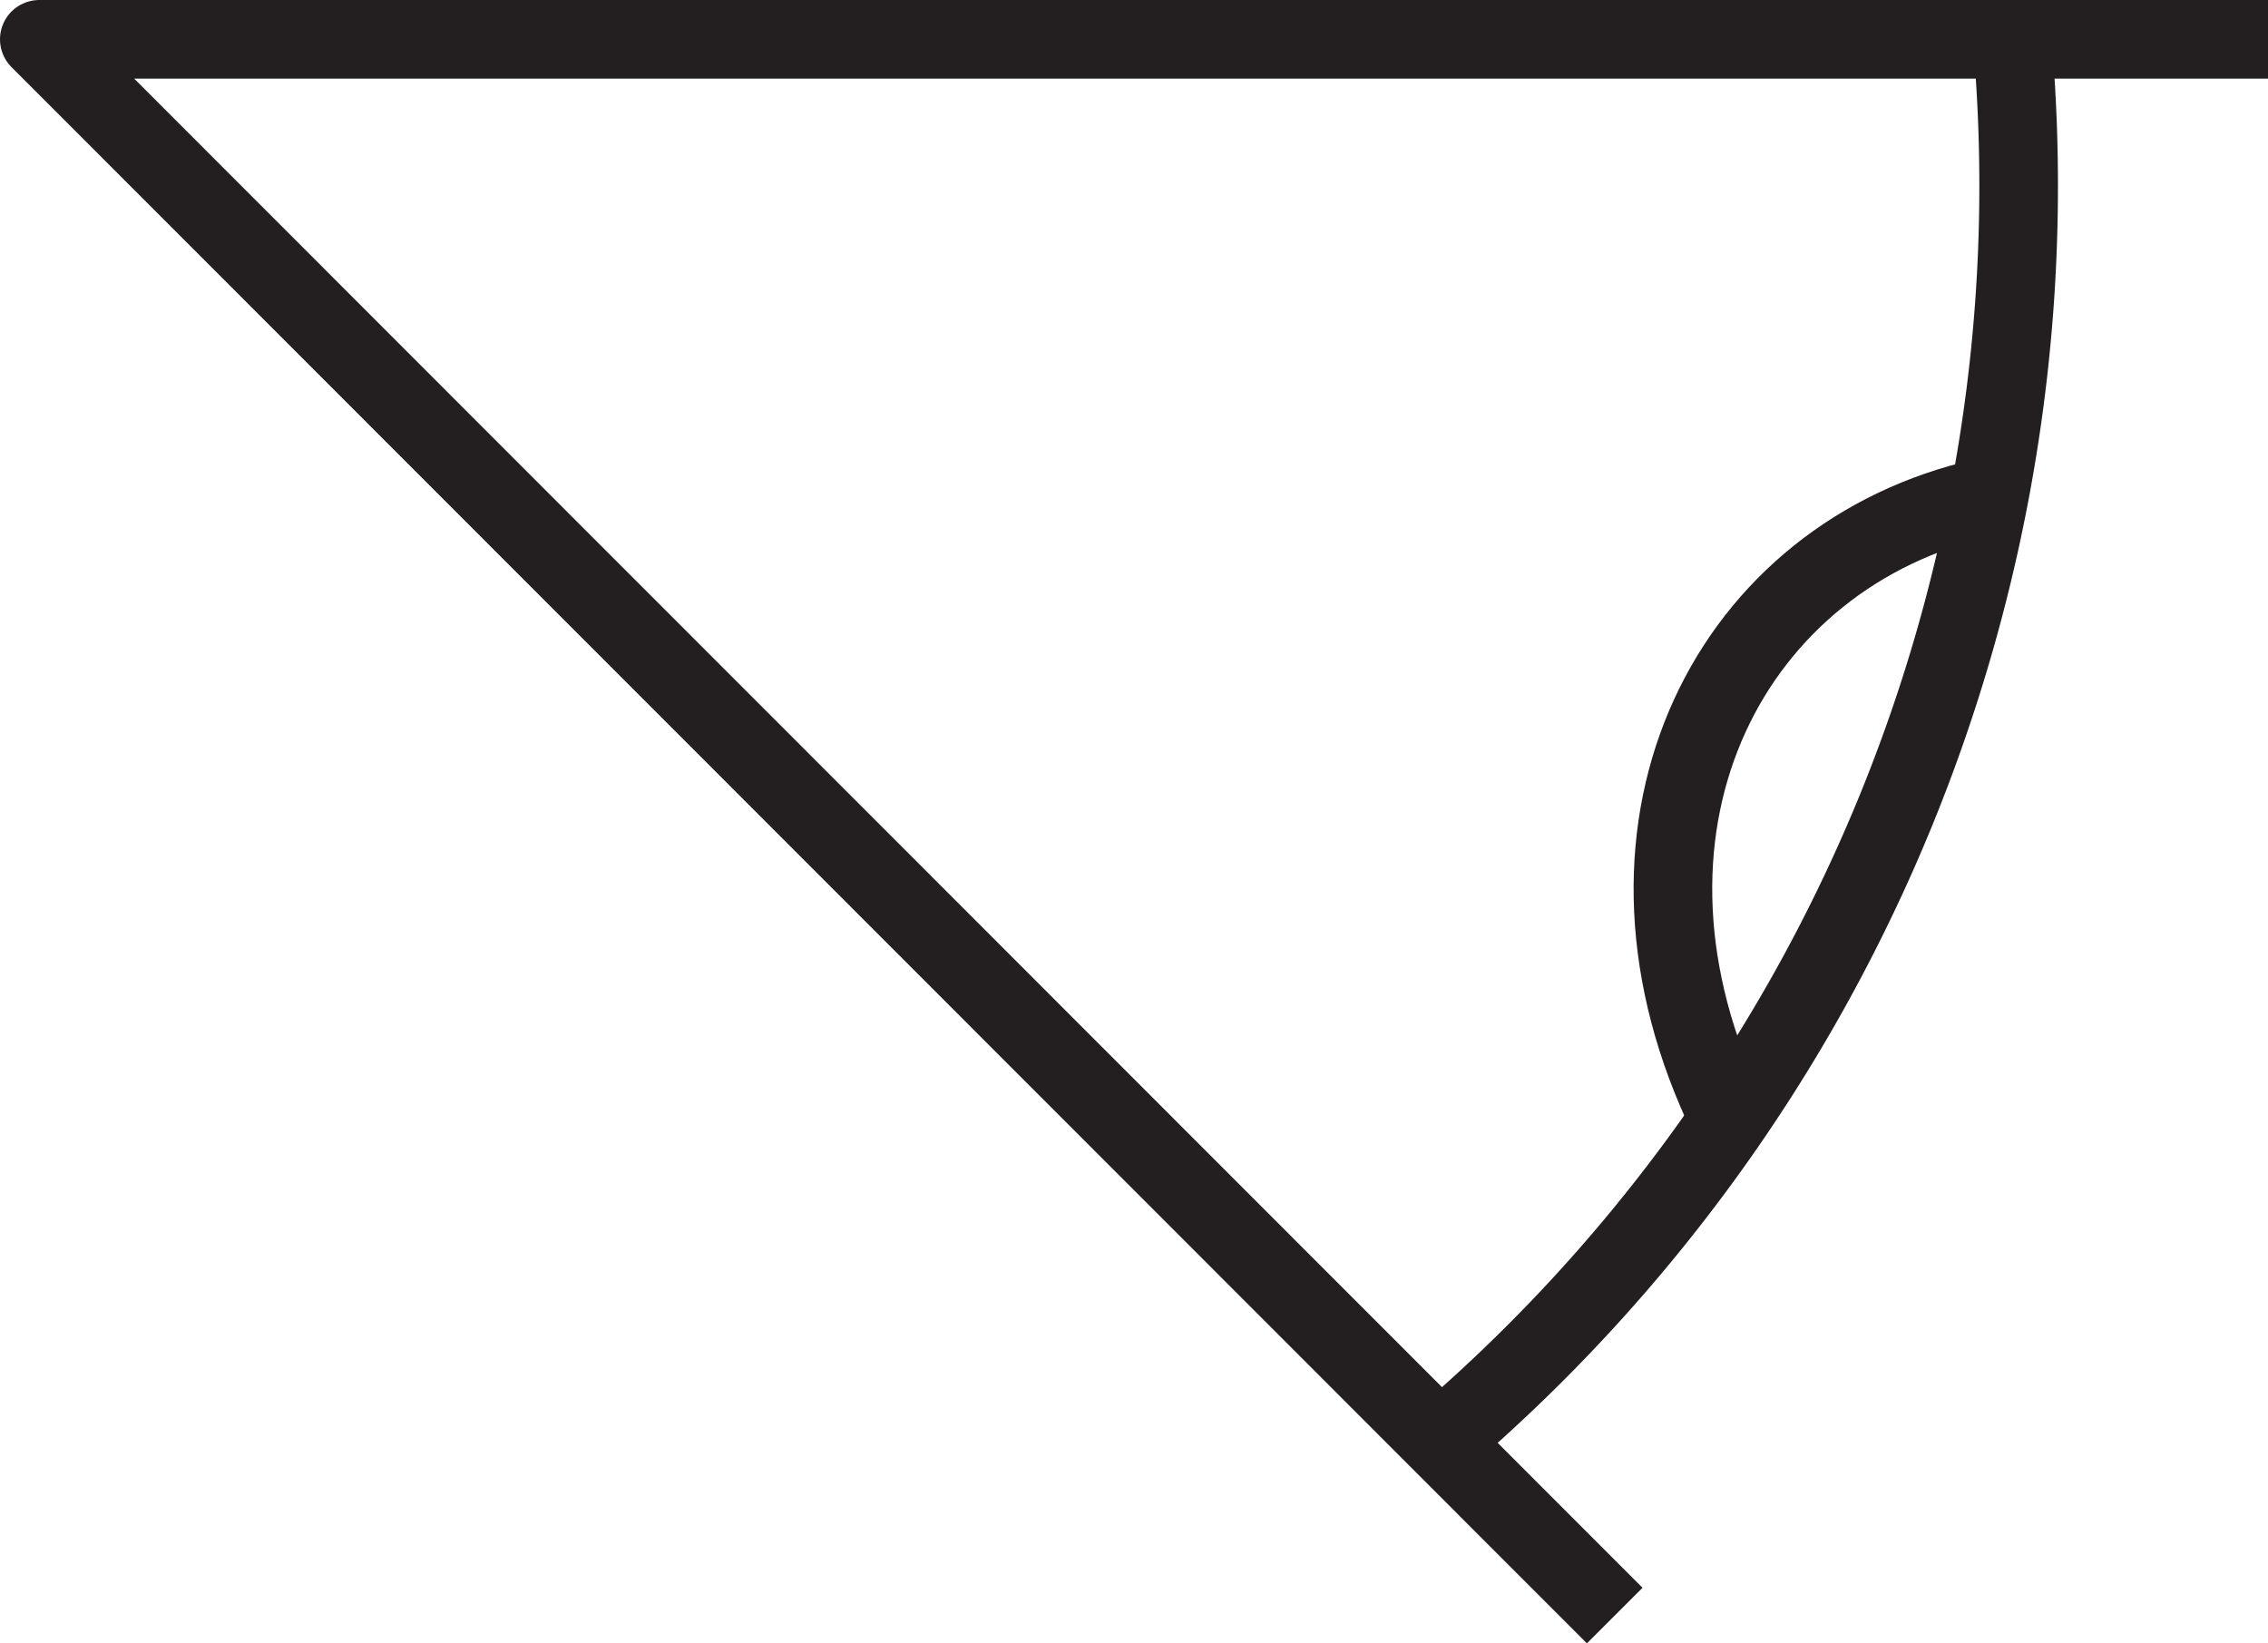 <svg id="Eye" xmlns="http://www.w3.org/2000/svg" viewBox="0 0 28.85 20.9"><defs><style>.cls-1{fill:none;stroke:#231f20;stroke-linejoin:round;}</style></defs><title>157,5</title><polyline class="cls-1" points="20.54 20.55 0.5 0.5 0.5 0.5 28.85 0.5"/><path class="cls-1" d="M12.49,24.54A21,21,0,0,0,19.71,7.08" transform="translate(5.91 -6.28)"/><path class="cls-1" d="M16,20.33c-1.65-3.61.11-7,3.33-7.72" transform="translate(5.91 -6.28)"/></svg>